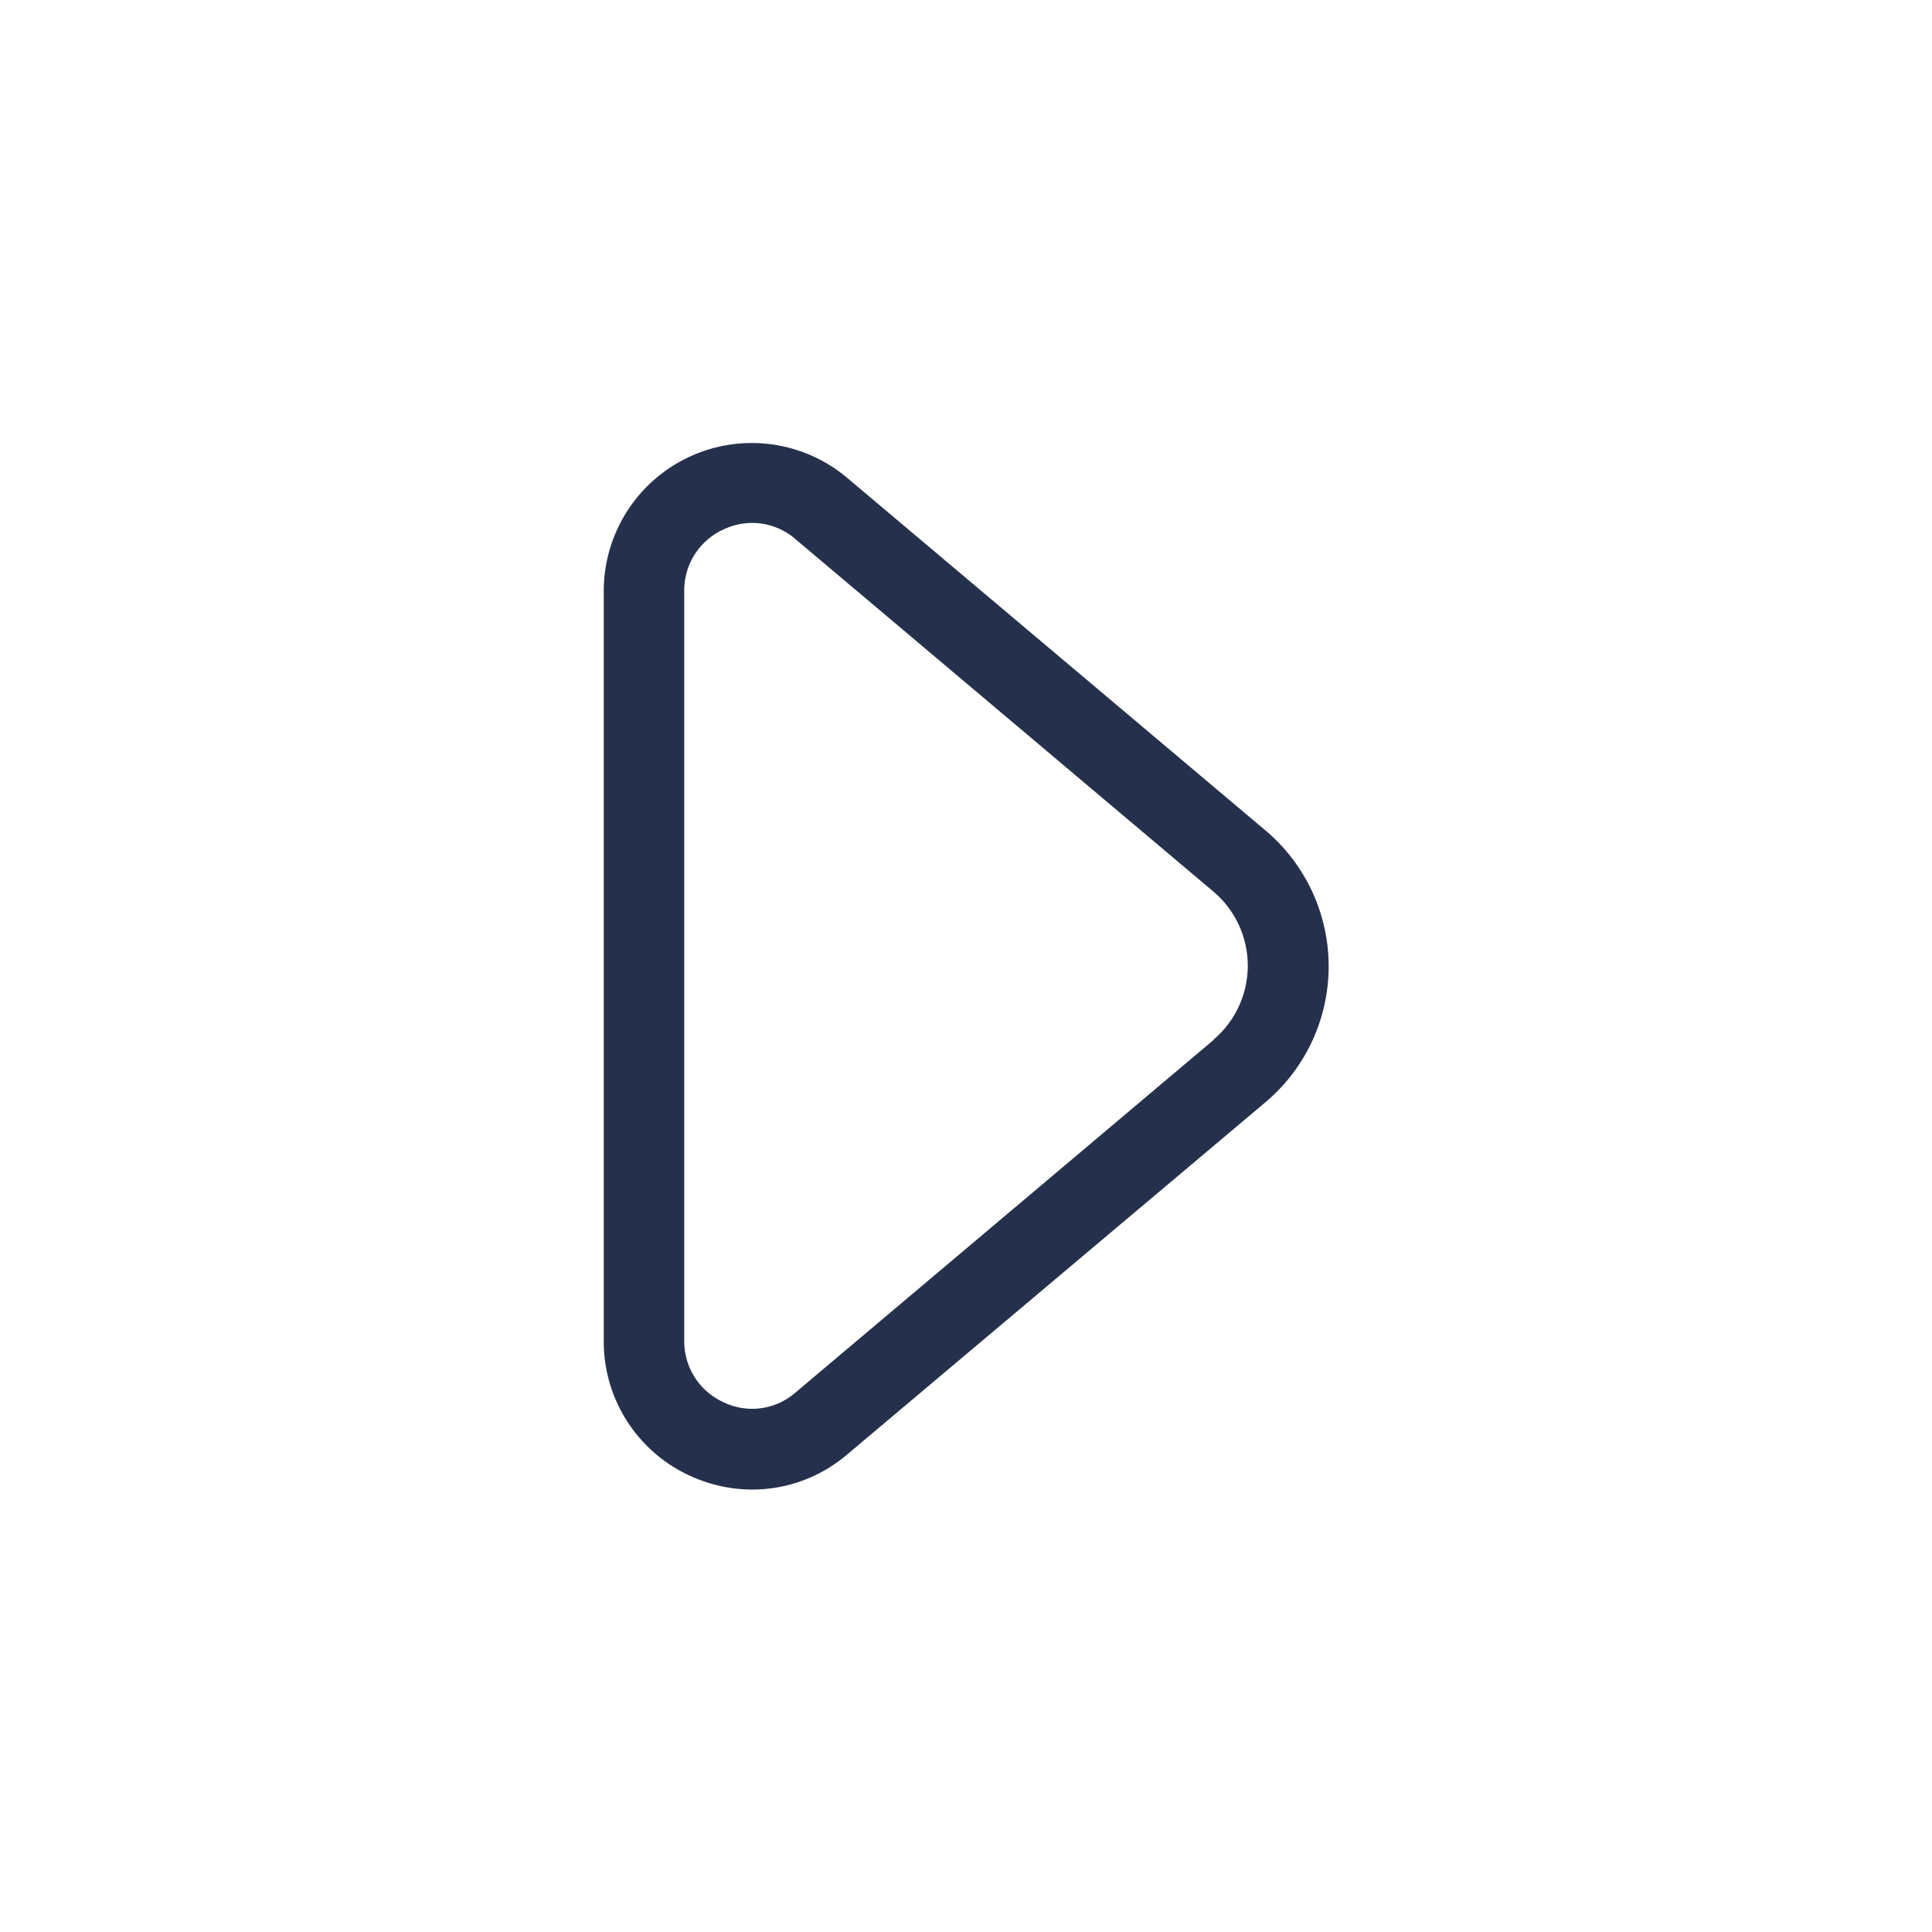 <svg id="Layer" xmlns="http://www.w3.org/2000/svg" viewBox="0 0 24 24"><defs><style>.cls-1{fill:#25314c;}</style></defs><path id="caret-right" class="cls-1" d="M15.719,10.315,10.524,5.936A1.839,1.839,0,0,0,7.5,7.352v9.3a1.832,1.832,0,0,0,1.068,1.679,1.853,1.853,0,0,0,.778.173,1.817,1.817,0,0,0,1.178-.436l5.2-4.379a2.208,2.208,0,0,0,0-3.37Zm-.645,2.605L9.88,17.3a.816.816,0,0,1-.89.12.831.831,0,0,1-.49-.772v-9.3a.831.831,0,0,1,.49-.772.842.842,0,0,1,.356-.08.821.821,0,0,1,.534.2l5.194,4.38a1.206,1.206,0,0,1,0,1.84Z"/></svg>